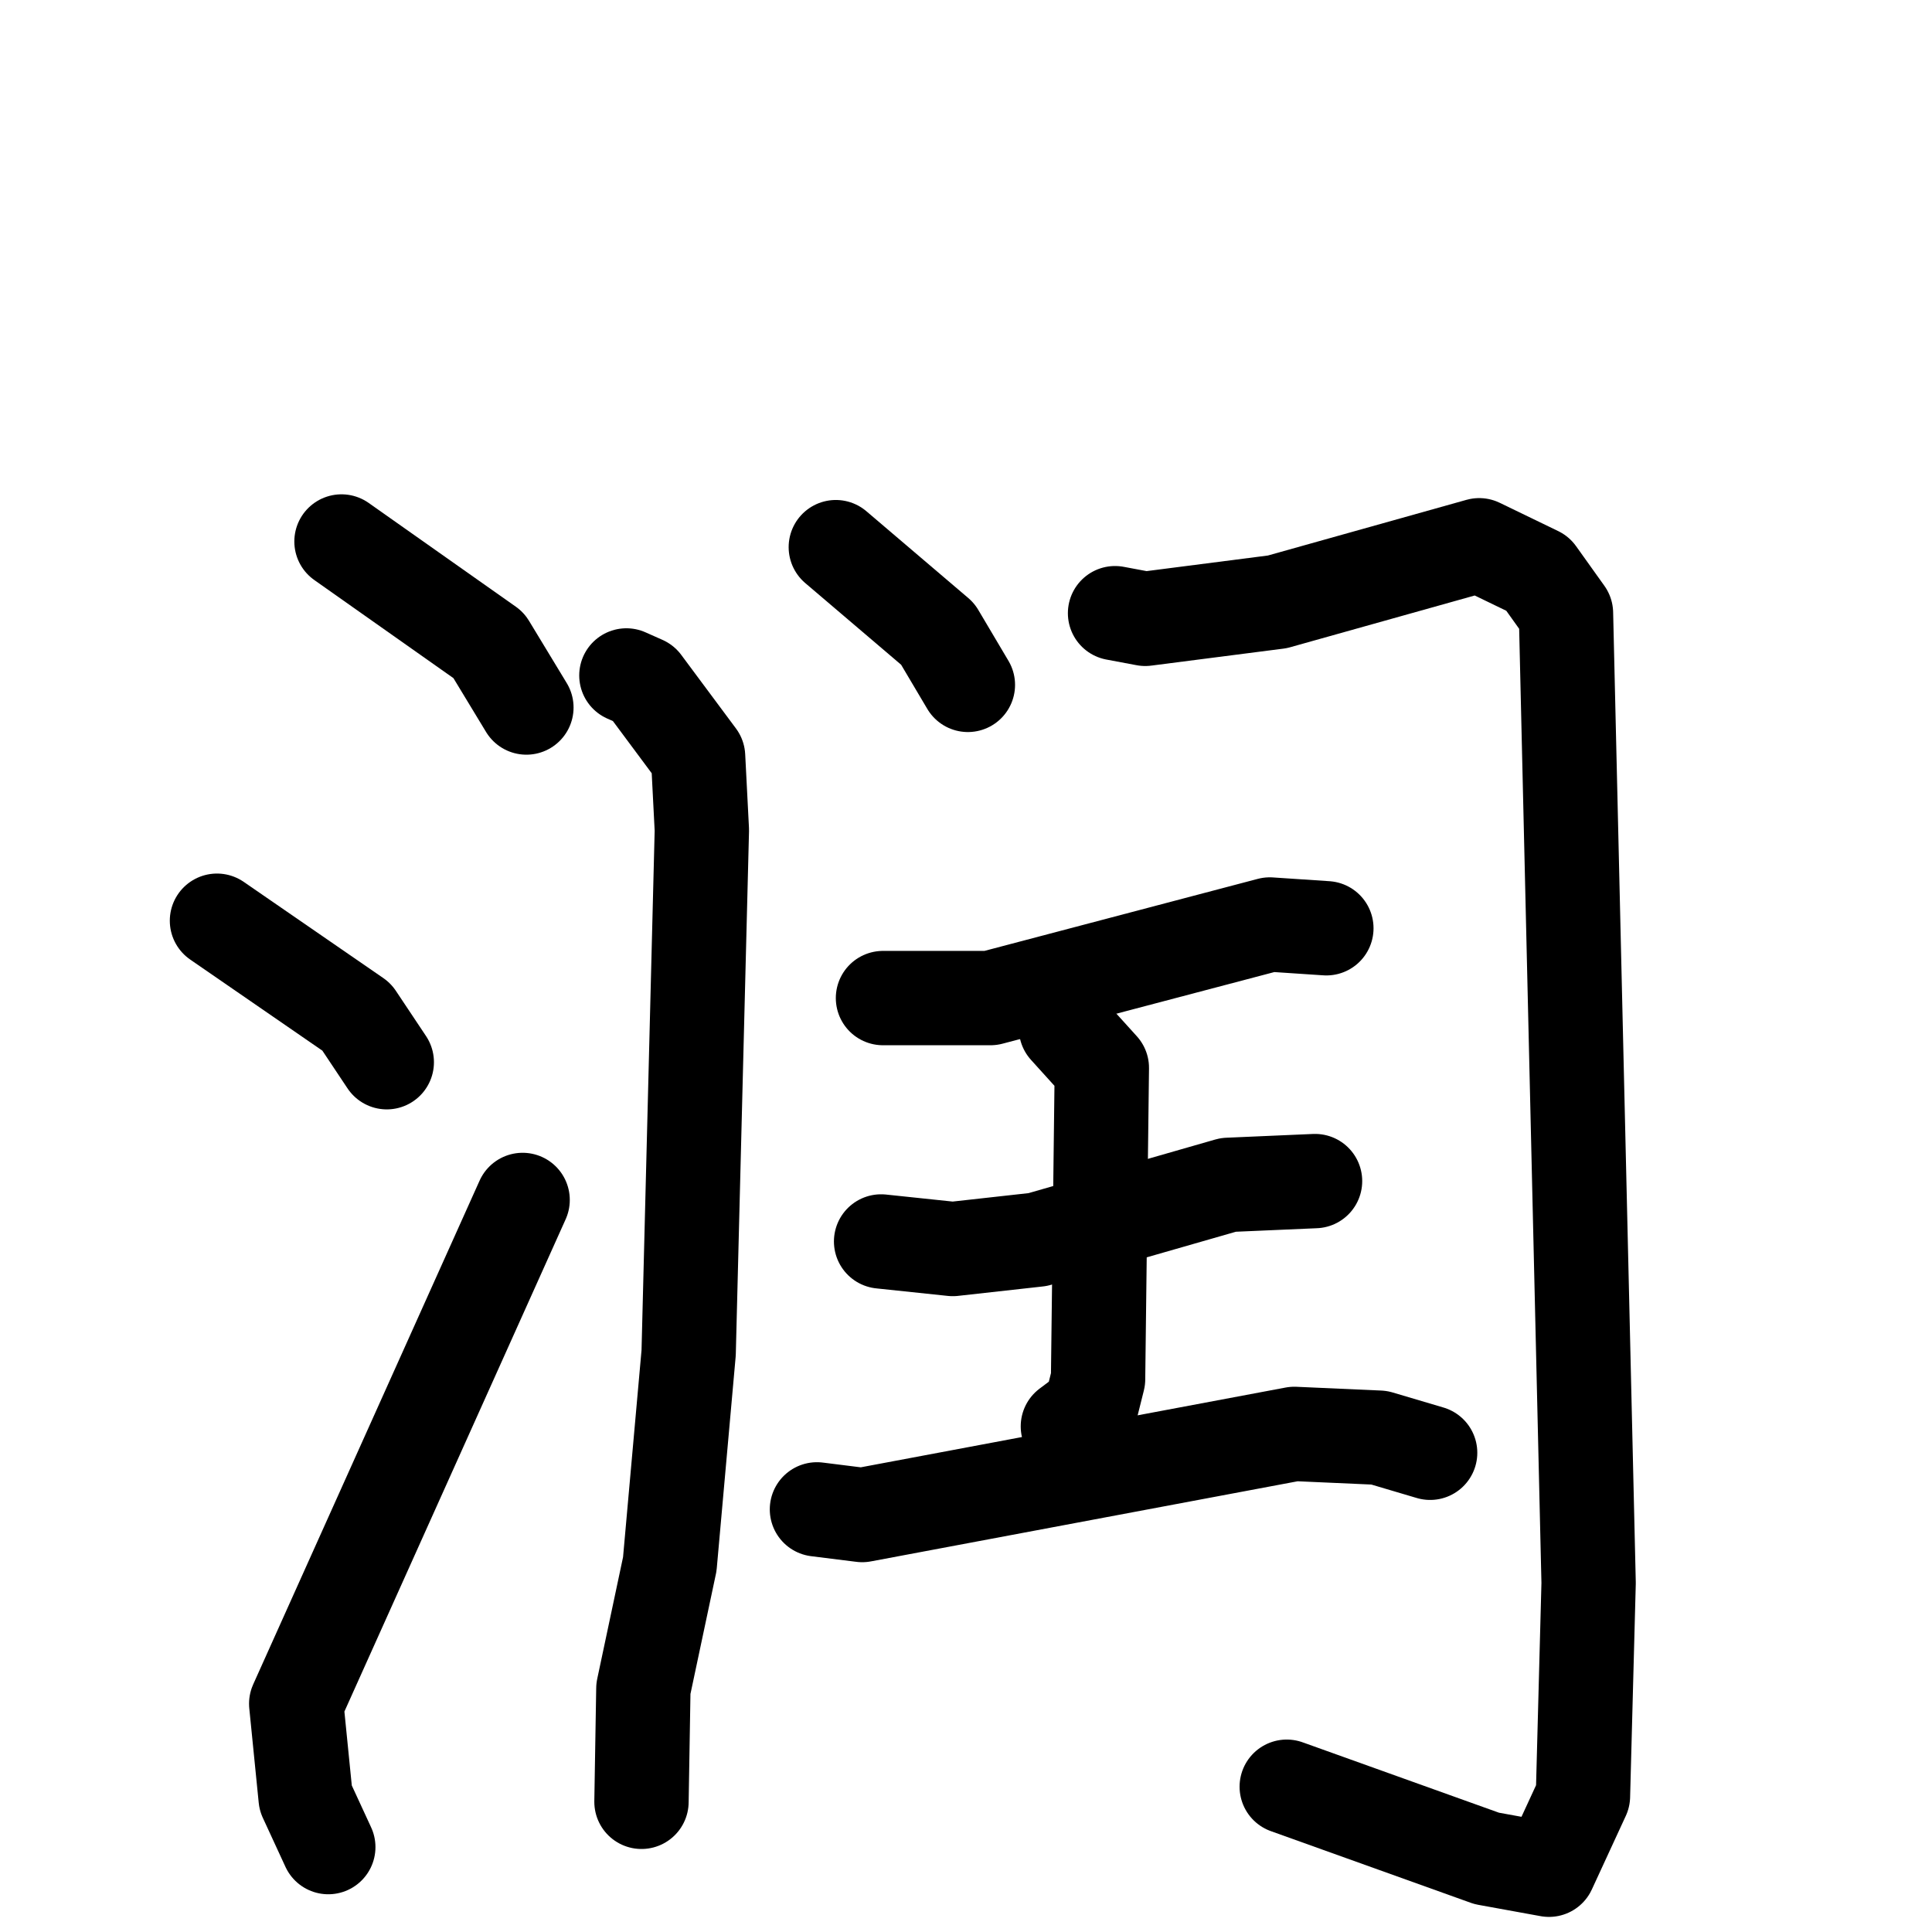 <svg xmlns="http://www.w3.org/2000/svg" viewBox="0 0 1024 1024">
  <g style="fill:none;stroke:#000000;stroke-width:50;stroke-linecap:round;stroke-linejoin:round;" transform="scale(1, 1) translate(0, 0)">
    <path d="M 181.0,287.0 L 259.0,342.0 L 279.0,375.0"/>
    <path d="M 115.0,488.0 L 189.0,539.0 L 205.0,563.0"/>
    <path d="M 174.0,979.0 L 162.0,953.0 L 157.0,903.0 L 277.0,636.0"/>
    <path d="M 443.0,290.0 L 497.0,336.0 L 513.0,363.0"/>
    <path d="M 332.0,358.0 L 341.0,362.0 L 370.0,401.0 L 372.0,440.0 L 365.0,717.0 L 355.0,829.0 L 341.0,895.0 L 340.0,955.0"/>
    <path d="M 591.0,325.0 L 607.0,328.0 L 677.0,319.0 L 784.0,289.0 L 815.0,304.0 L 830.0,325.0 L 842.0,839.0 L 839.0,952.0 L 821.0,991.0 L 788.0,985.0 L 682.0,947.0"/>
    <path d="M 468.0,529.0 L 525.0,529.0 L 673.0,490.0 L 703.0,492.0"/>
    <path d="M 467.0,658.0 L 505.0,662.0 L 550.0,657.0 L 651.0,628.0 L 697.0,626.0"/>
    <path d="M 565.0,545.0 L 584.0,566.0 L 582.0,731.0 L 578.0,747.0 L 566.0,756.0"/>
    <path d="M 433.0,800.0 L 457.0,803.0 L 686.0,760.0 L 731.0,762.0 L 758.0,770.0"/>
  </g>
</svg>
